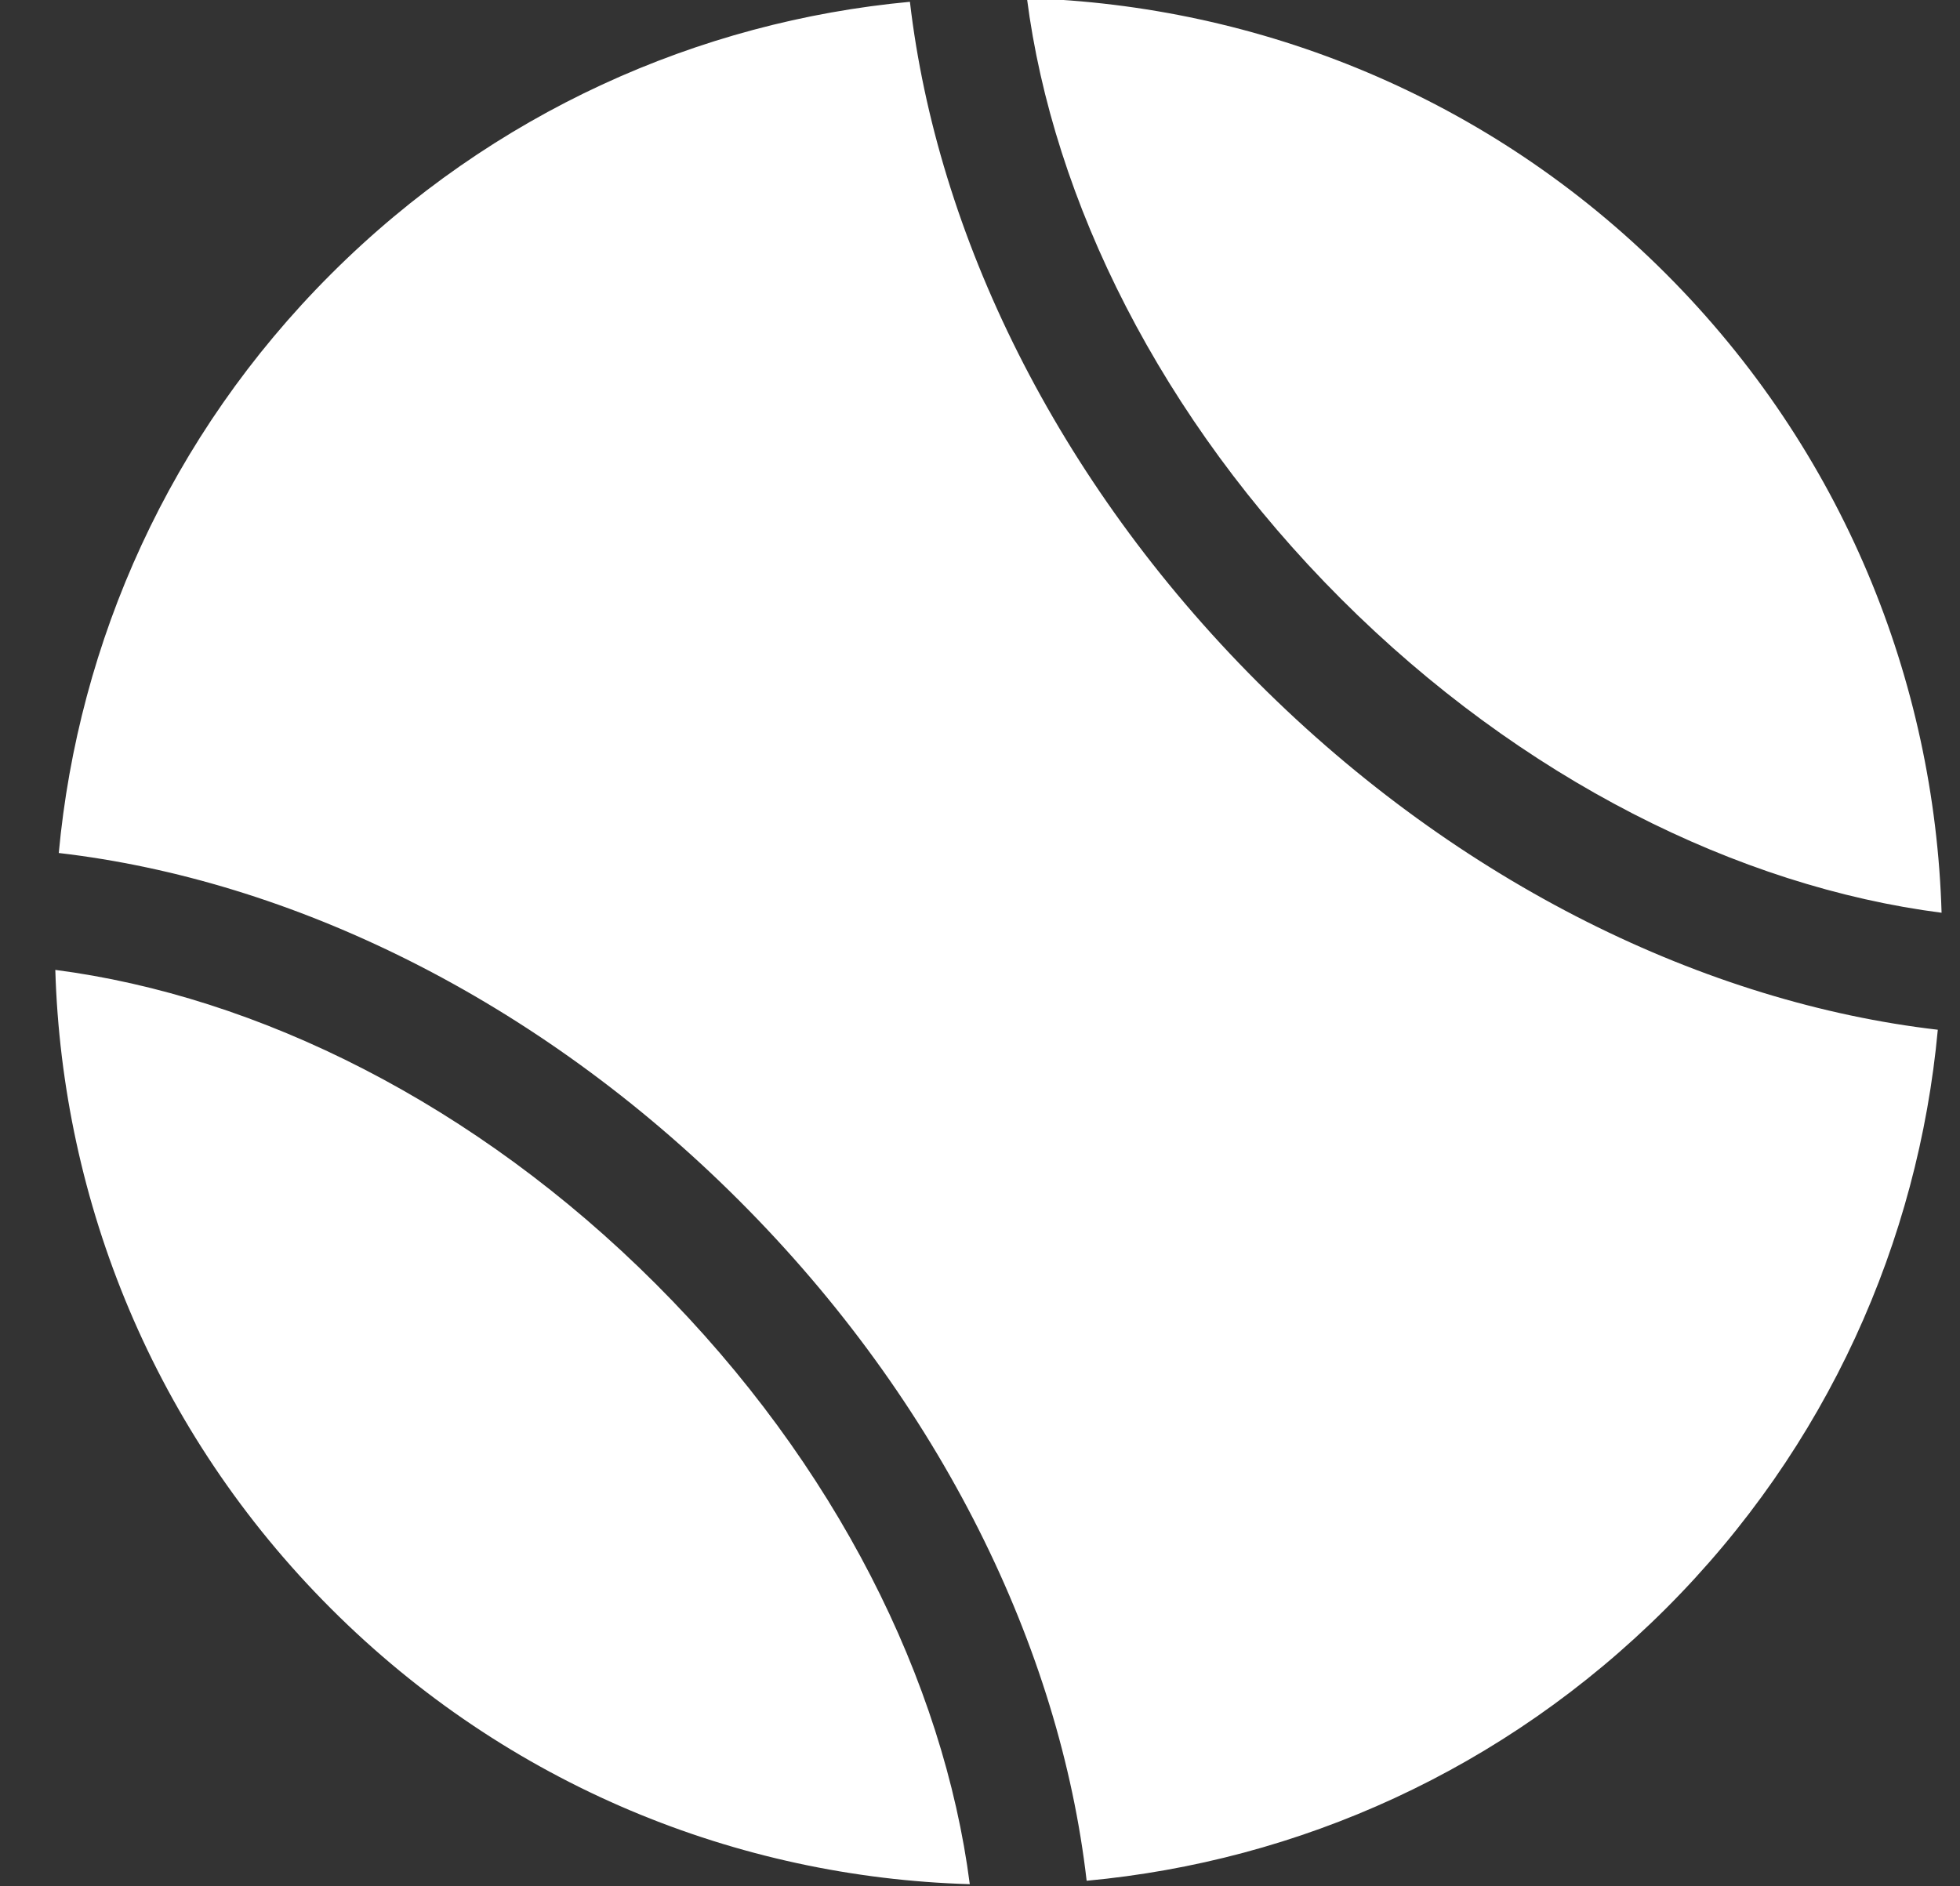 <svg width="1064" height="1024" viewBox="0 0 1064 1024" fill="none" xmlns="http://www.w3.org/2000/svg">
<rect x="0" y="0" width="1064" height="1024" fill="#333333" stroke="none"/>
<g clip-path="url(#clip0_195_299)">
<path d="M493.956 0.976C379.405 11.658 267.582 60.966 179.699 148.798C91.816 236.606 42.558 348.43 31.902 463.13C157.684 477.715 291.423 542.007 401.219 651.804C511.067 761.626 575.434 895.464 589.893 1021.15C704.769 1010.49 816.318 961.208 904.276 873.425C992.133 785.641 1041.34 673.768 1051.95 559.093C926.465 544.533 792.502 480.241 682.705 370.419C572.983 260.622 508.615 126.759 493.956 0.976ZM1054 495.577C1050.27 369.619 1000.44 244.837 904.426 148.698C808.363 52.559 683.43 2.902 557.472 -1.001C571.632 108.997 630.045 227.199 727.959 325.139C825.873 423.079 943.927 481.392 1054 495.577ZM30.025 526.598C33.727 652.506 83.585 777.314 179.699 873.403C275.737 969.441 400.519 1019.35 526.453 1023C512.294 913.155 453.955 795.027 355.991 697.087C258.126 599.197 139.95 540.859 30.026 526.6L30.025 526.598Z" fill="white"/>
</g>
<defs>
<clipPath id="clip0_195_299">
<rect width="1064" height="1024" fill="white"/>
</clipPath>
</defs>
</svg>
